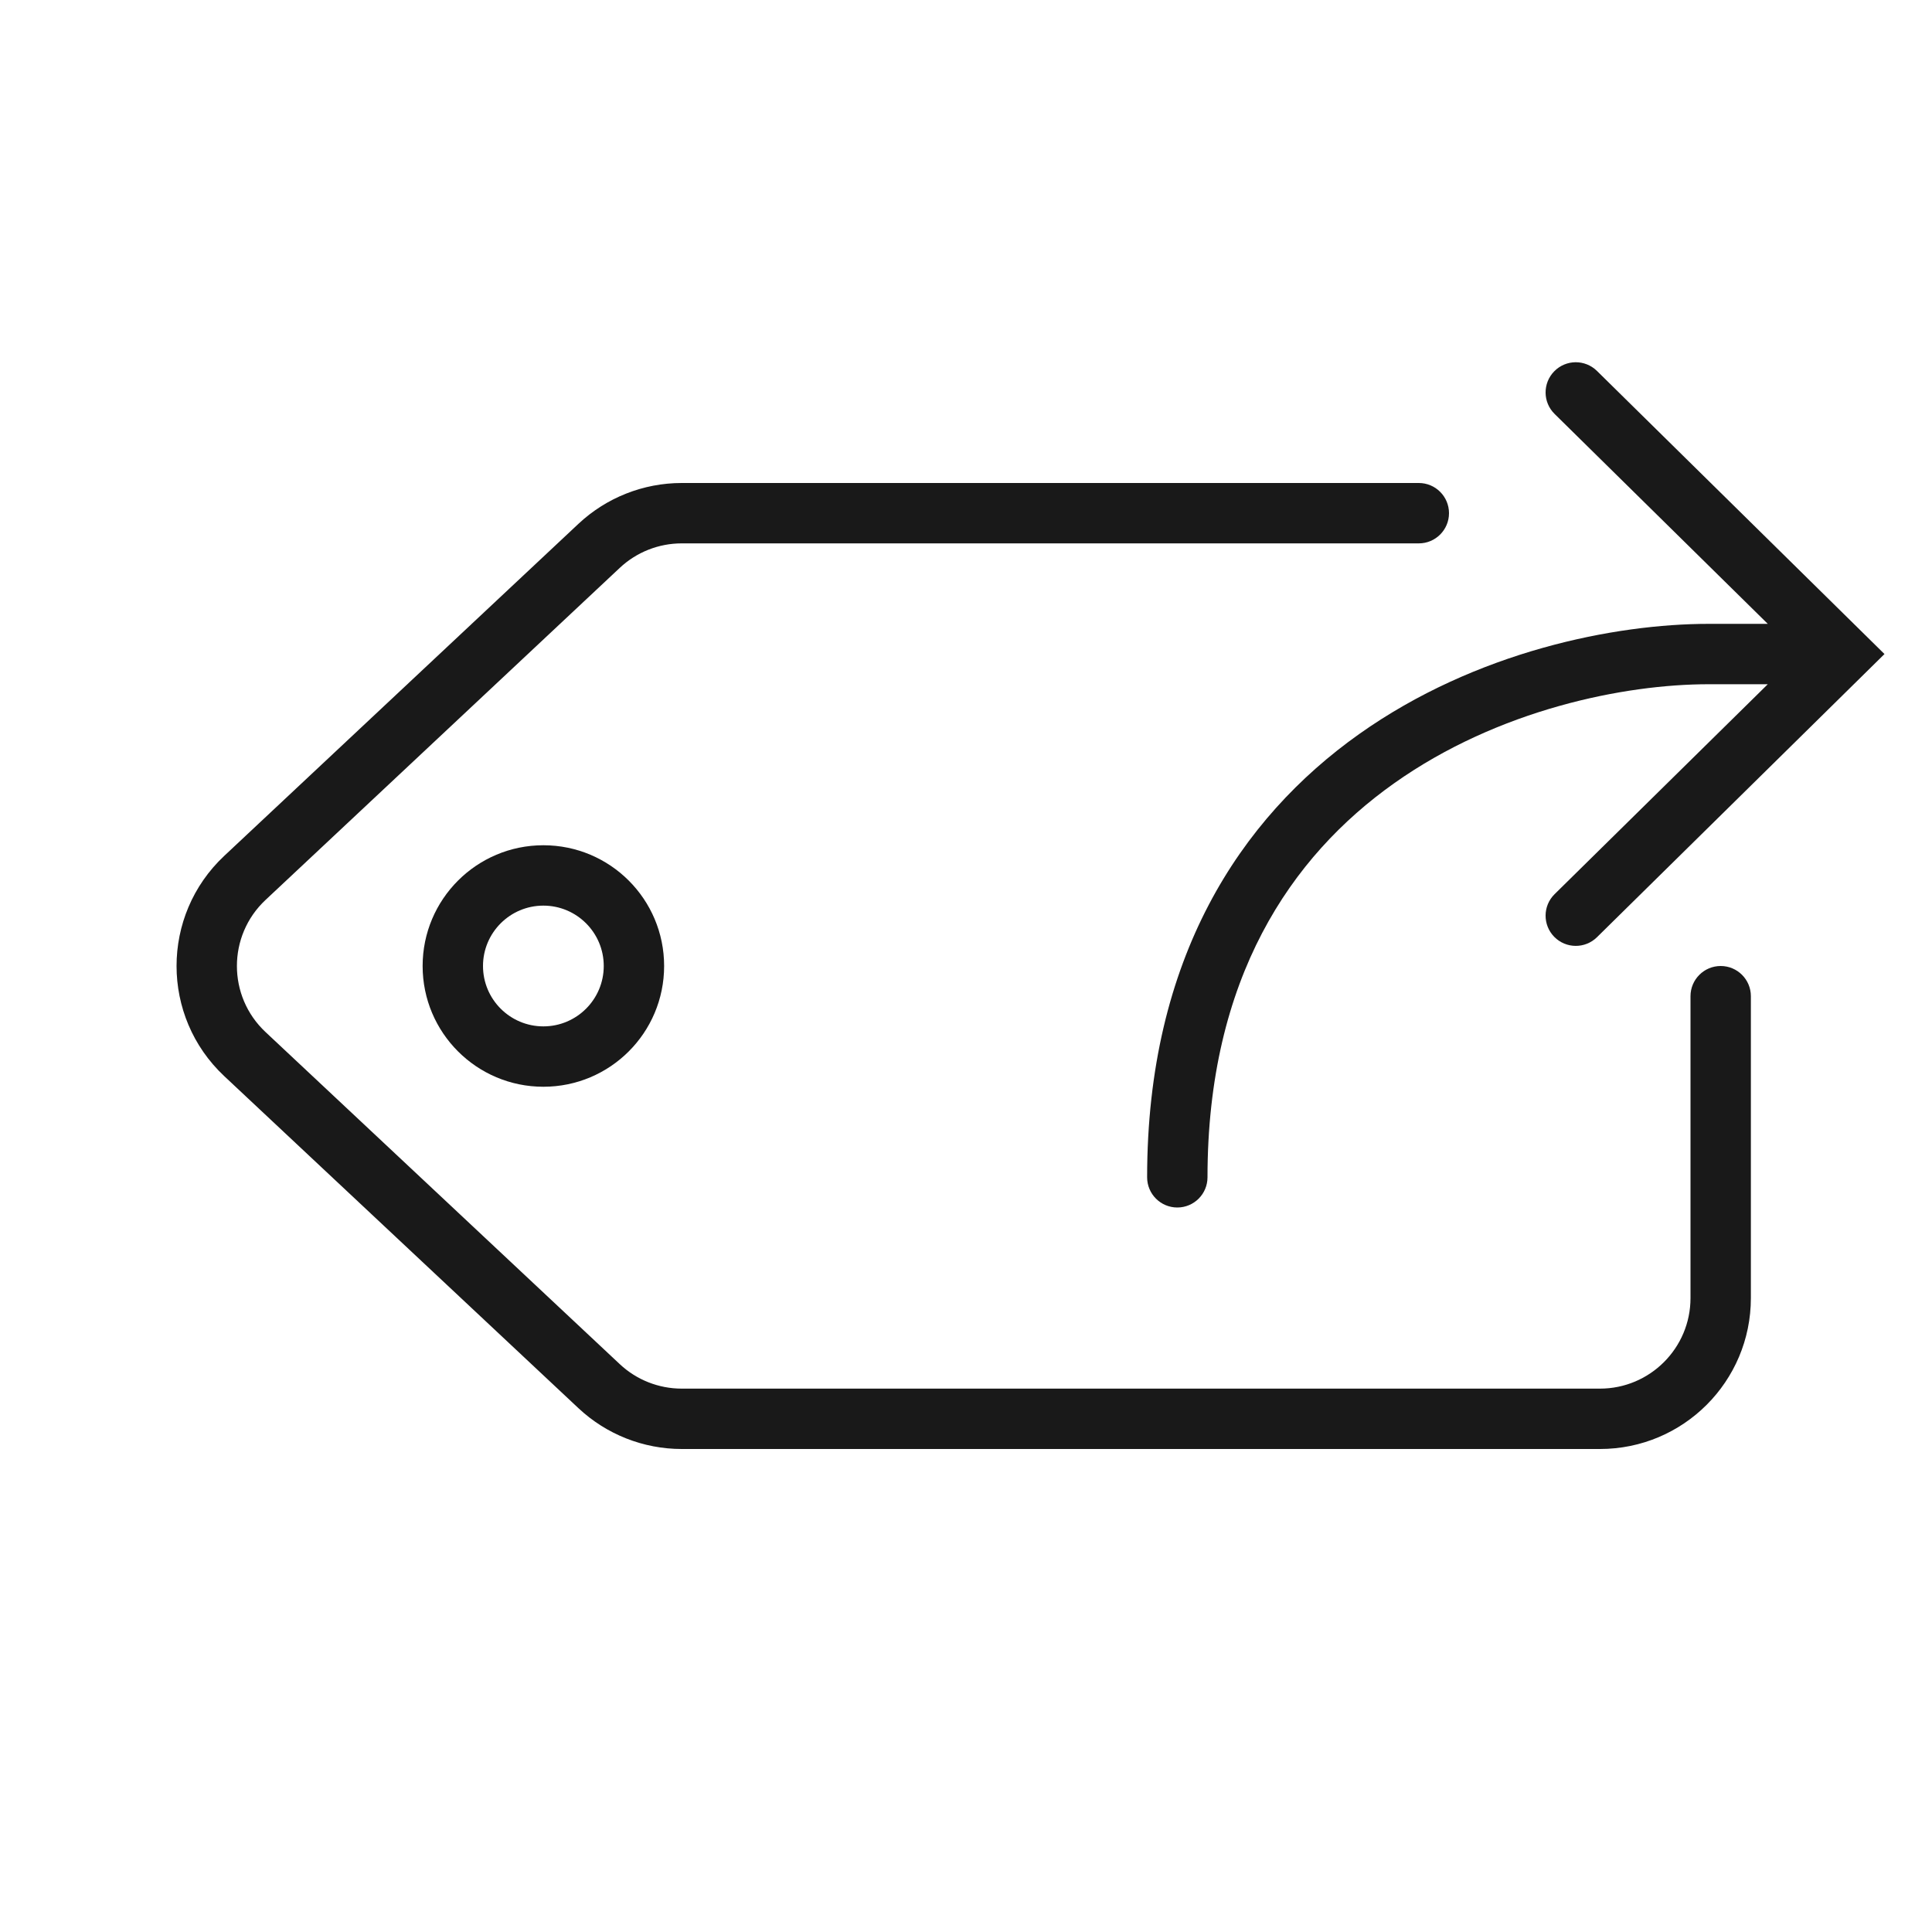 <svg width="32" height="32" viewBox="0 0 32 32" fill="none" xmlns="http://www.w3.org/2000/svg">
<g opacity="0.9">
<path d="M25.744 6.149C25.55 6.346 25.552 6.662 25.749 6.856L29.28 10.333H28.3C26.755 10.333 24.447 10.786 22.511 12.159C20.549 13.55 19 15.867 19 19.5C19 19.776 19.224 20 19.5 20C19.776 20 20 19.776 20 19.5C20 16.2 21.385 14.183 23.089 12.975C24.82 11.748 26.912 11.333 28.3 11.333H29.28L25.749 14.81C25.552 15.004 25.55 15.321 25.744 15.518C25.938 15.714 26.254 15.717 26.451 15.523L31.213 10.833L26.451 6.144C26.254 5.95 25.938 5.952 25.744 6.149Z" fill="black"/>
<path d="M11.291 9C10.91 9 10.543 9.145 10.265 9.406L4.398 14.906C3.766 15.498 3.766 16.502 4.398 17.094L10.265 22.594C10.543 22.855 10.91 23 11.291 23H26.5C27.328 23 28 22.328 28 21.5V16.5C28 16.224 28.224 16 28.5 16C28.776 16 29 16.224 29 16.5V21.5C29 22.881 27.881 24 26.5 24H11.291C10.656 24 10.044 23.758 9.581 23.324L3.714 17.824C2.661 16.836 2.661 15.164 3.714 14.176L9.581 8.676C10.044 8.242 10.656 8 11.291 8H23.5C23.776 8 24 8.224 24 8.5C24 8.776 23.776 9 23.5 9H11.291Z" fill="black"/>
<path fill-rule="evenodd" clip-rule="evenodd" d="M11 16C11 17.105 10.105 18 9 18C7.896 18 7 17.105 7 16C7 14.895 7.896 14 9 14C10.105 14 11 14.895 11 16ZM10 16C10 16.552 9.552 17 9 17C8.448 17 8 16.552 8 16C8 15.448 8.448 15 9 15C9.552 15 10 15.448 10 16Z" fill="black"/>
</g>
</svg>
